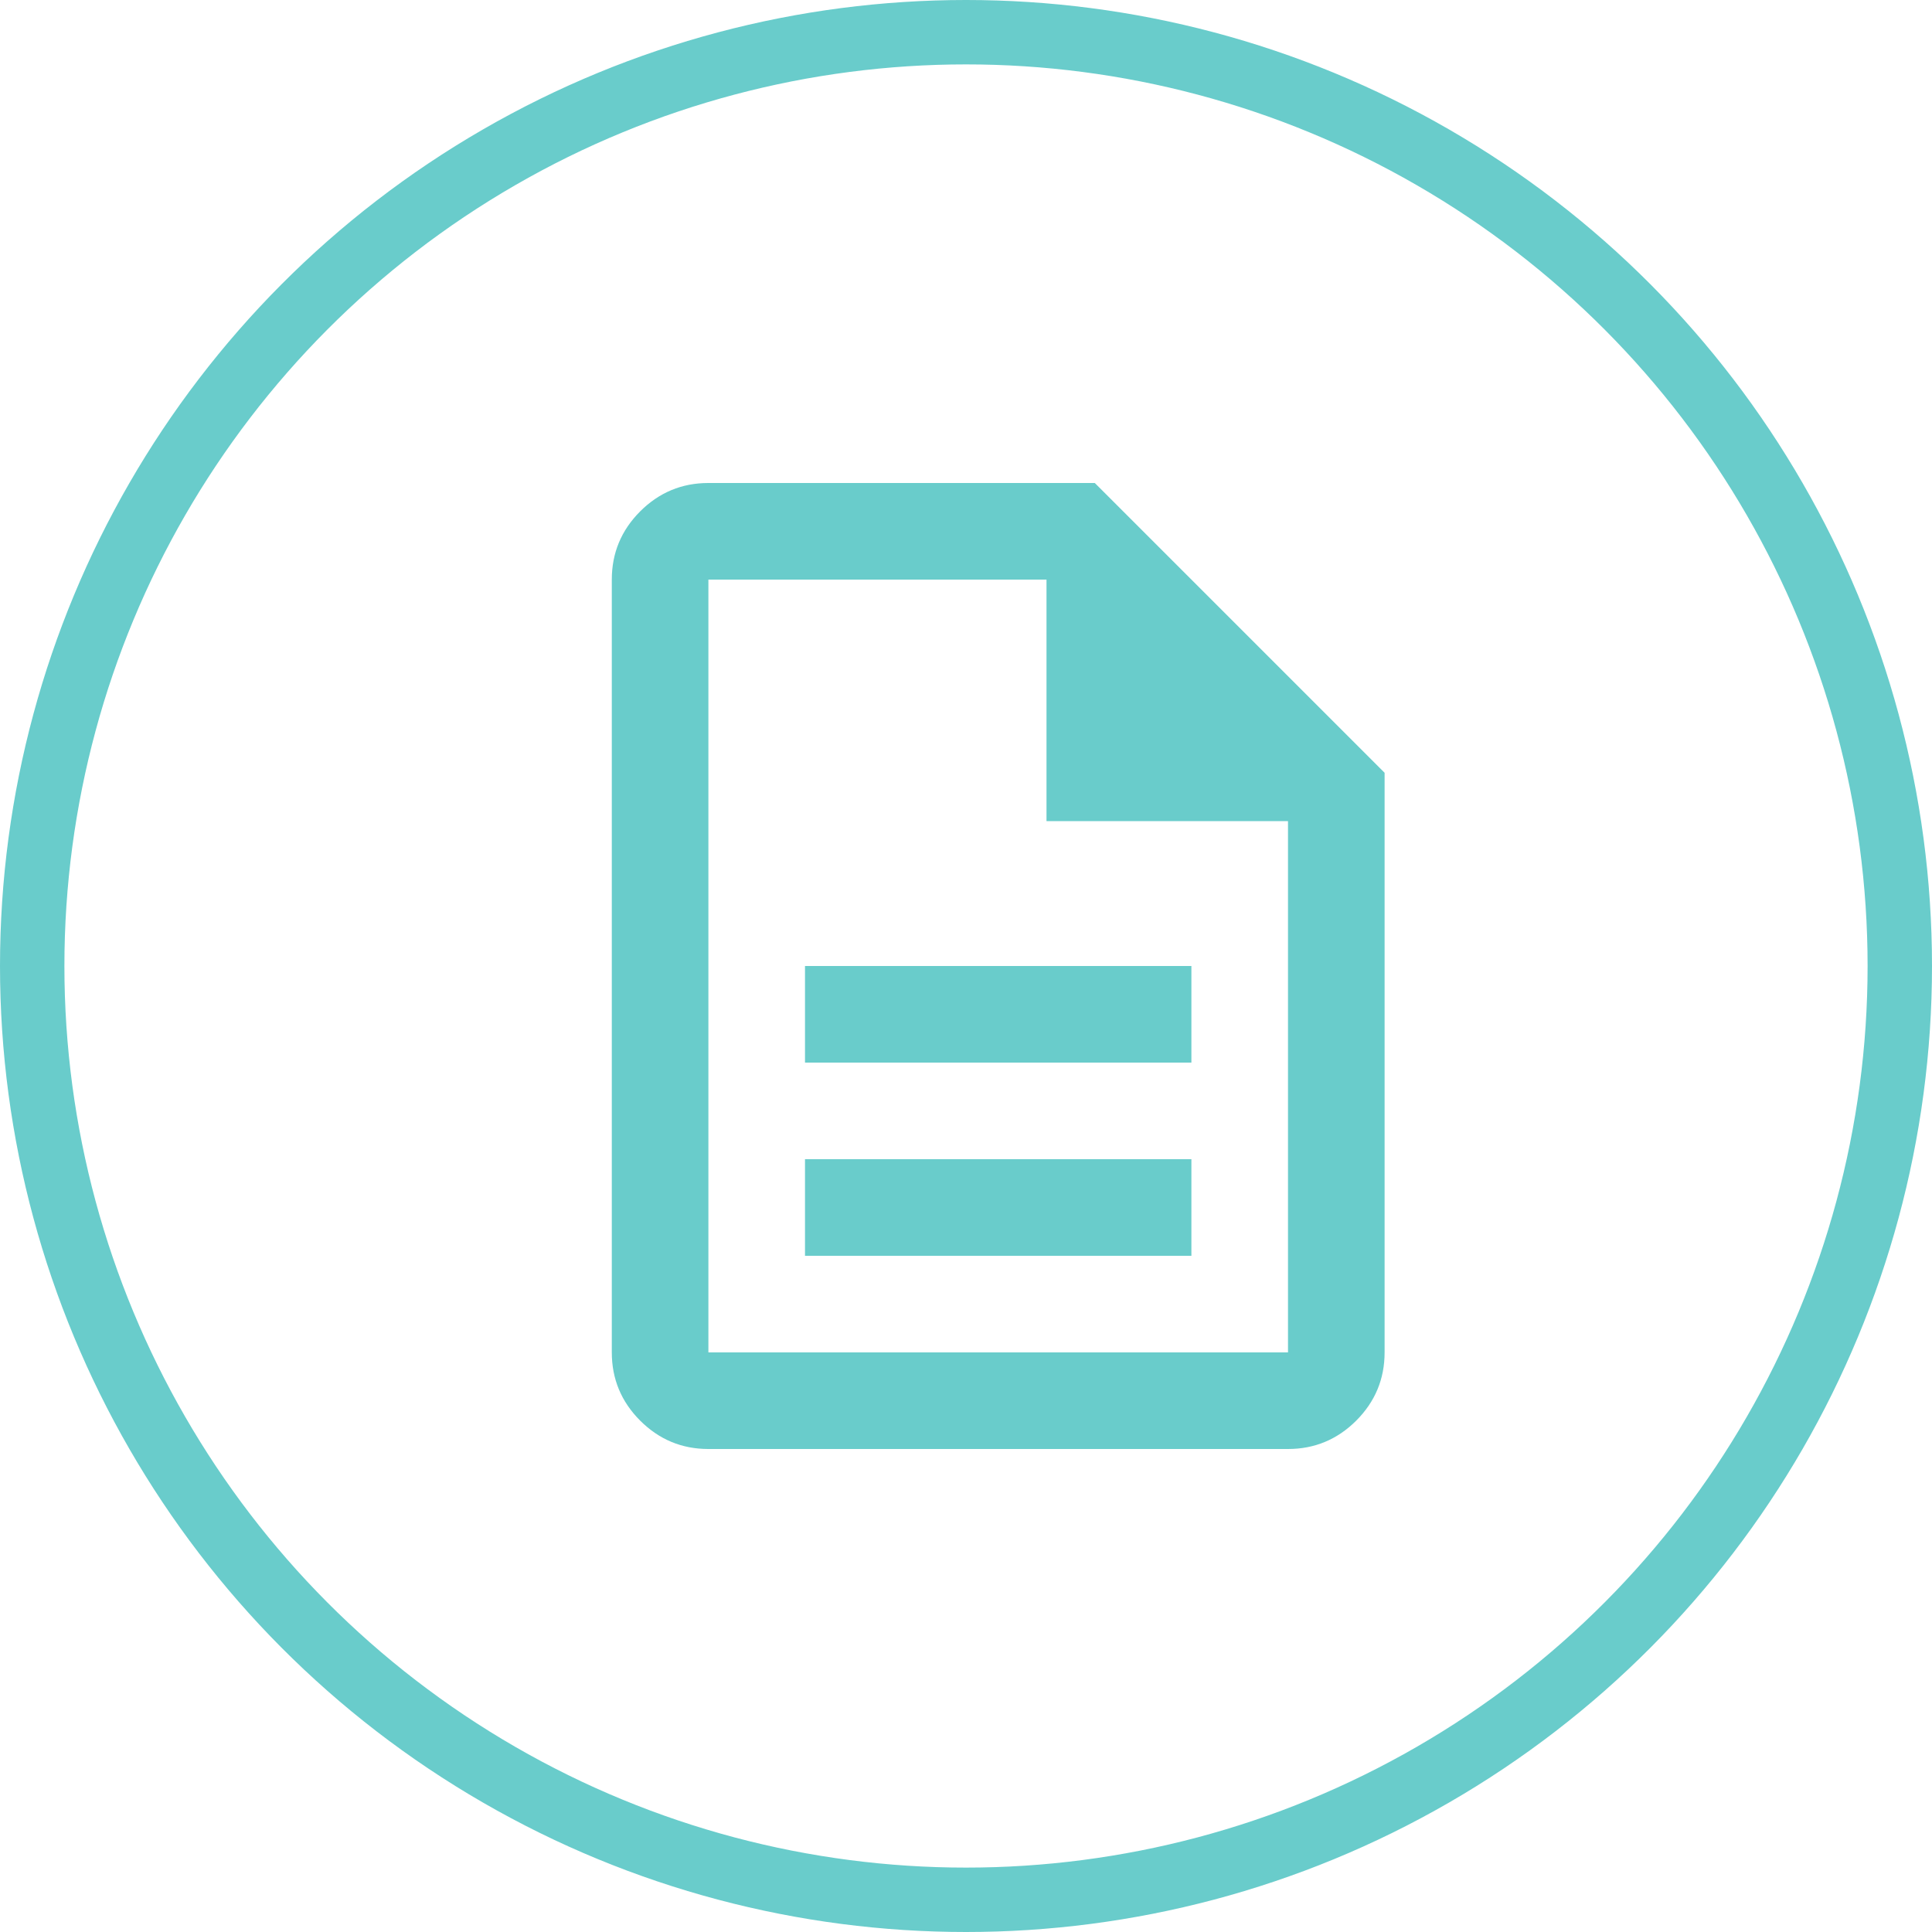 <svg width="60" height="60" viewBox="0 0 60 60" fill="none" xmlns="http://www.w3.org/2000/svg">
<circle cx="30" cy="30" r="29" stroke="#69CCCB" stroke-width="2"/>
<path d="M25 39H37V36H25V39ZM25 33H37V30H25V33ZM22 45C21.175 45 20.469 44.706 19.881 44.119C19.294 43.531 19 42.825 19 42V18C19 17.175 19.294 16.469 19.881 15.881C20.469 15.294 21.175 15 22 15H34L43 24V42C43 42.825 42.706 43.531 42.119 44.119C41.531 44.706 40.825 45 40 45H22ZM32.5 25.5V18H22V42H40V25.5H32.5Z" fill="#69CCCB"/>
</svg>

